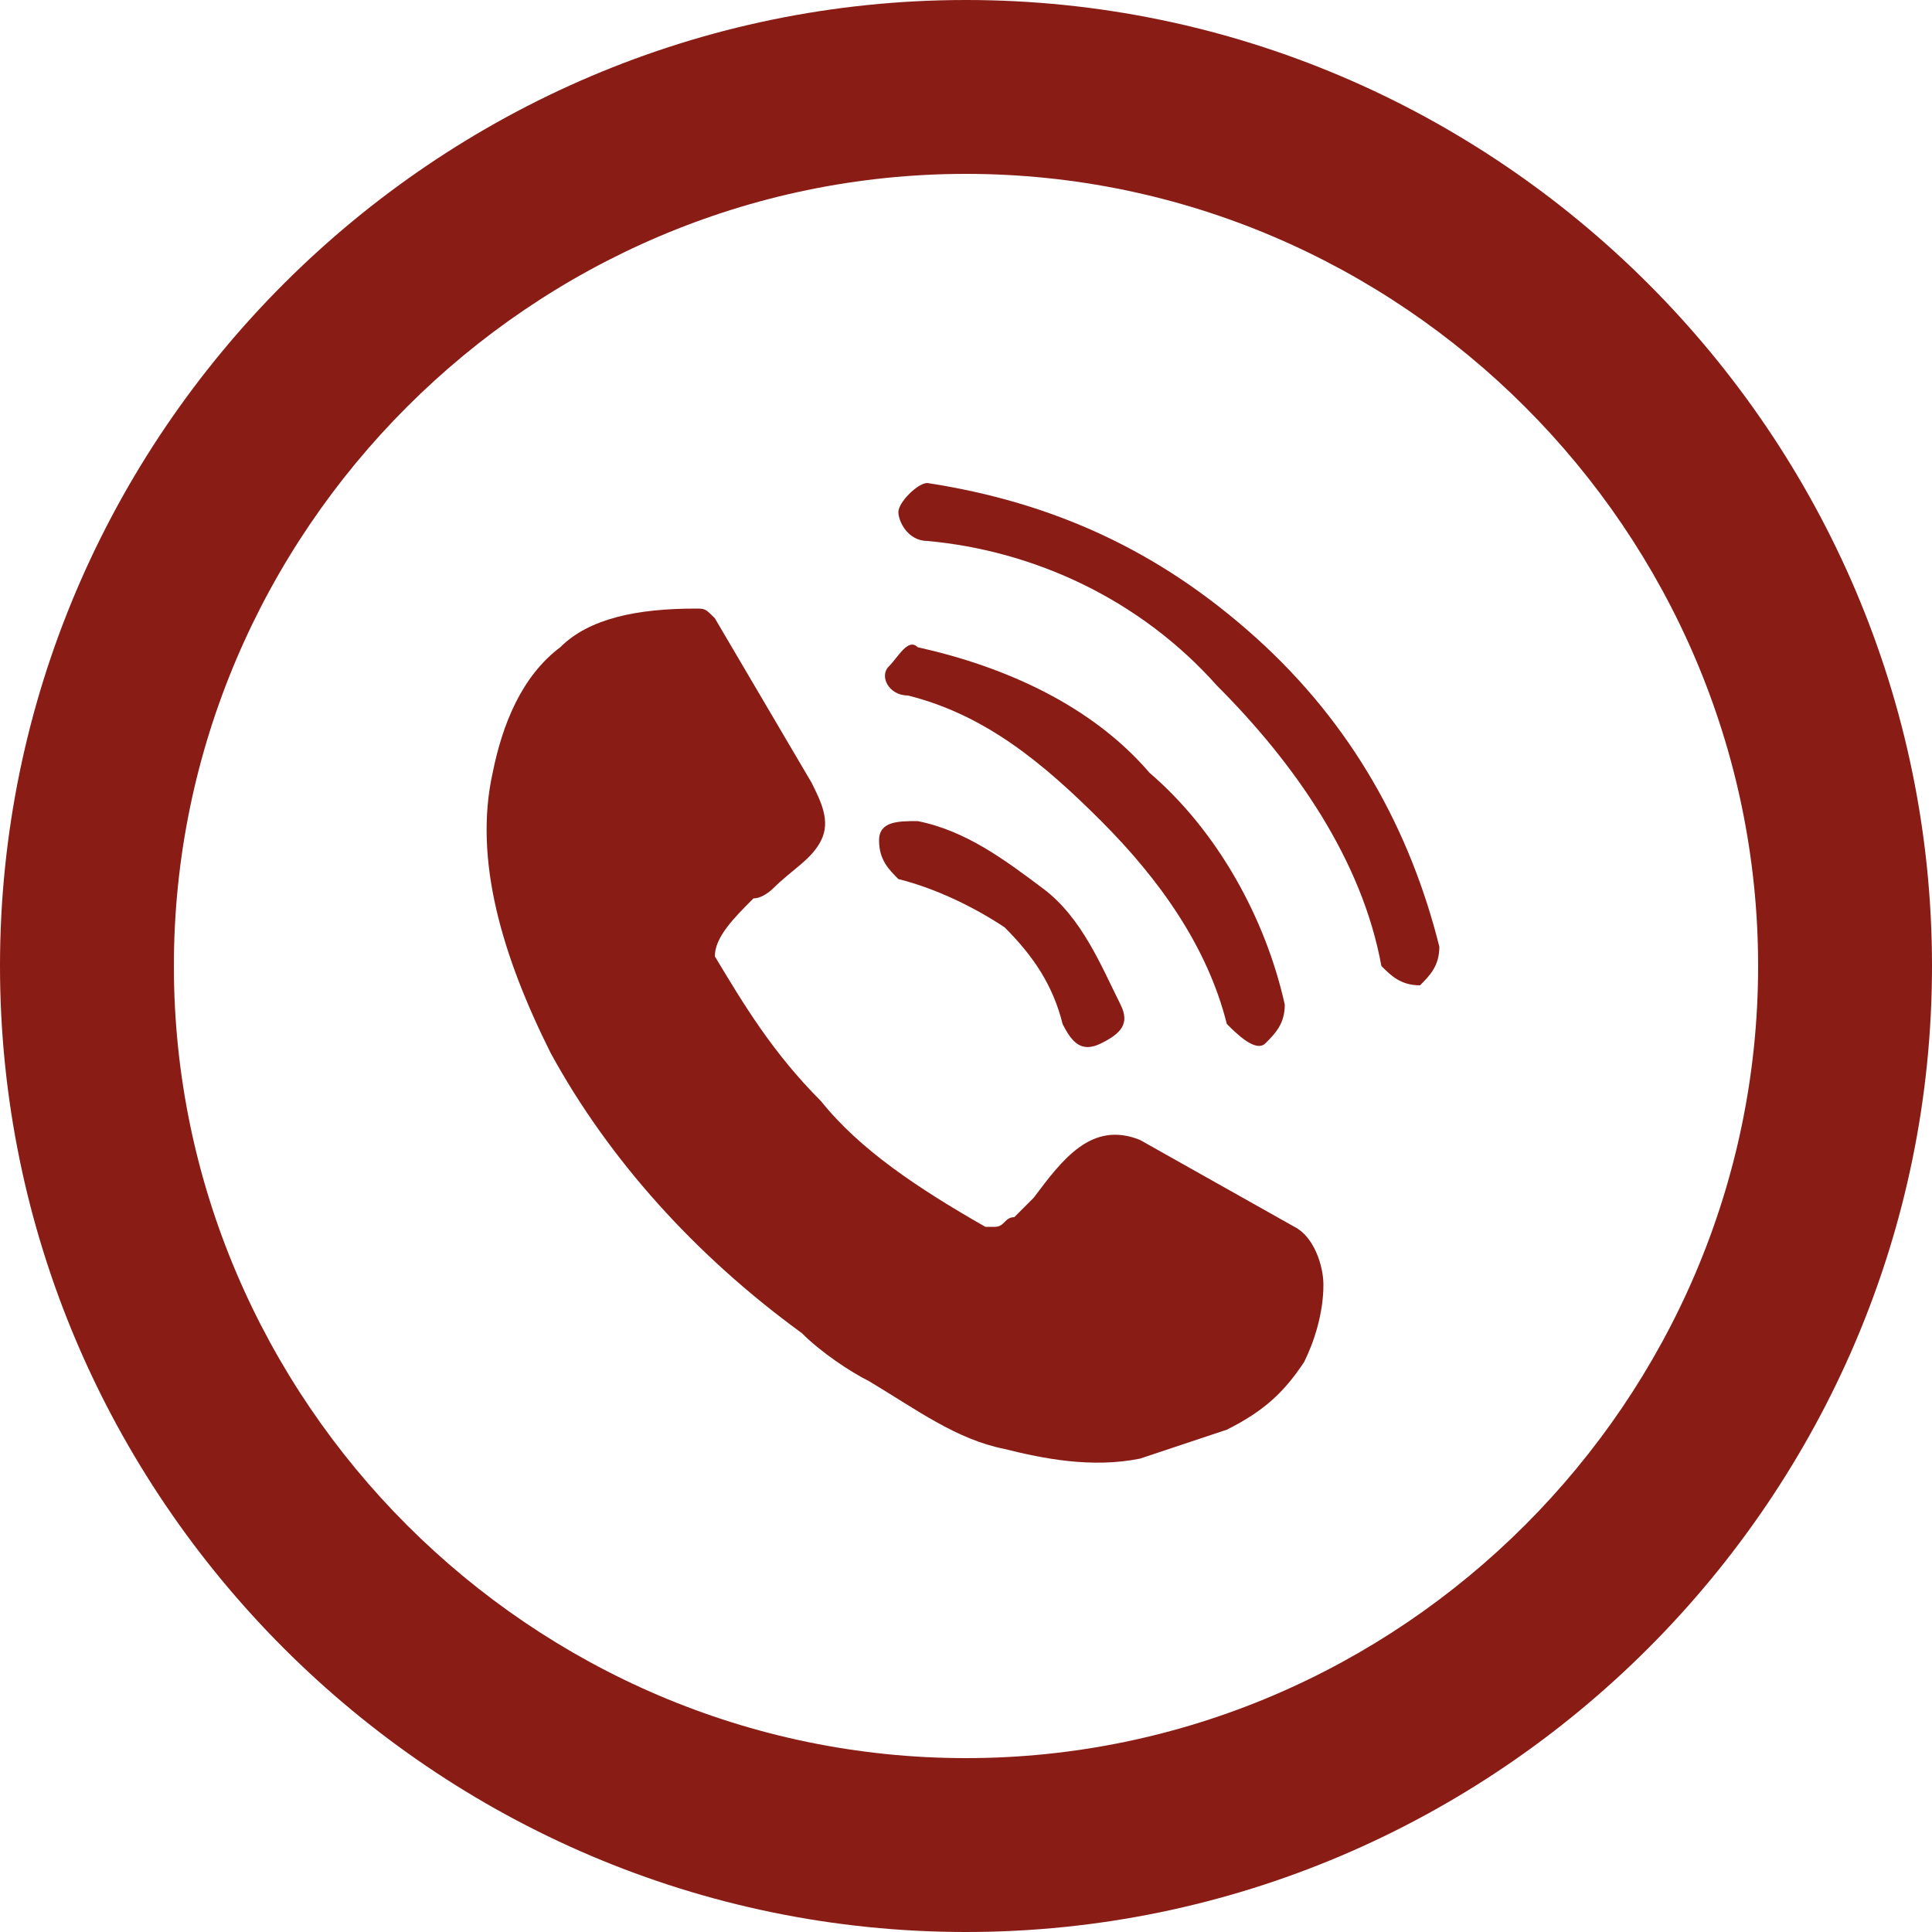 <?xml version="1.0" encoding="utf-8"?>
<!-- Generator: Adobe Illustrator 24.2.0, SVG Export Plug-In . SVG Version: 6.00 Build 0)  -->
<svg version="1.1" id="圖層_1" xmlns="http://www.w3.org/2000/svg" xmlns:xlink="http://www.w3.org/1999/xlink" x="0px" y="0px"
	 viewBox="0 0 20 20" style="enable-background:new 0 0 20 20;" xml:space="preserve">
<style type="text/css">
	.st0{fill:#891D16;}
</style>
<path class="st0" d="M20,10c0,5.5-4.5,10-10,10S0,15.5,0,10S4.5,0,10,0S20,4.5,20,10z M18.2,10c0-4.5-3.7-8.2-8.2-8.2
	S1.8,5.5,1.8,10s3.7,8.2,8.2,8.2S18.2,14.5,18.2,10z"/>
<path class="st0" d="M7.4,9.9c0.3,0.5,0.6,1,1.1,1.5c0.4,0.5,1,0.9,1.7,1.3c0.1,0,0.1,0,0.1,0c0.1,0,0.1-0.1,0.2-0.1
	c0.1-0.1,0.1-0.1,0.2-0.2c0.3-0.4,0.6-0.8,1.1-0.6c0,0,0,0,0,0l1.6,0.9c0,0,0,0,0,0c0.2,0.1,0.3,0.4,0.3,0.6c0,0.3-0.1,0.6-0.2,0.8
	c-0.2,0.3-0.4,0.5-0.8,0.7c-0.3,0.1-0.6,0.2-0.9,0.3c-0.5,0.1-1,0-1.4-0.1c-0.5-0.1-0.9-0.4-1.4-0.7l0,0c-0.2-0.1-0.5-0.3-0.7-0.5
	C7.2,13,6.3,12,5.7,10.9C5.2,9.9,4.9,8.9,5.1,8c0.1-0.5,0.3-1,0.7-1.3c0.3-0.3,0.8-0.4,1.4-0.4c0.1,0,0.1,0,0.2,0.1l1,1.7
	c0.1,0.2,0.2,0.4,0.1,0.6C8.4,8.9,8.2,9,8,9.2C8,9.2,7.9,9.3,7.8,9.3C7.6,9.5,7.4,9.7,7.4,9.9L7.4,9.9z M9.3,9.1
	C9.2,9,9.1,8.9,9.1,8.7s0.2-0.2,0.4-0.2c0.5,0.1,0.9,0.4,1.3,0.7c0.4,0.3,0.6,0.8,0.8,1.2c0.1,0.2,0,0.3-0.2,0.4
	c-0.2,0.1-0.3,0-0.4-0.2c-0.1-0.4-0.3-0.7-0.6-1C10.1,9.4,9.7,9.2,9.3,9.1z M9.4,7.2c-0.2,0-0.3-0.2-0.2-0.3s0.2-0.3,0.3-0.2
	c0.9,0.2,1.8,0.6,2.4,1.3c0.7,0.6,1.2,1.5,1.4,2.4c0,0.2-0.1,0.3-0.2,0.4s-0.3-0.1-0.4-0.2c-0.2-0.8-0.7-1.5-1.3-2.1
	S10.2,7.4,9.4,7.2L9.4,7.2z M9.6,5.6c-0.2,0-0.3-0.2-0.3-0.3S9.5,5,9.6,5c1.3,0.2,2.4,0.7,3.4,1.6s1.6,2,1.9,3.2
	c0,0.2-0.1,0.3-0.2,0.4c-0.2,0-0.3-0.1-0.4-0.2c-0.2-1.1-0.9-2.1-1.7-2.9C11.8,6.2,10.7,5.7,9.6,5.6L9.6,5.6z"/>
</svg>

